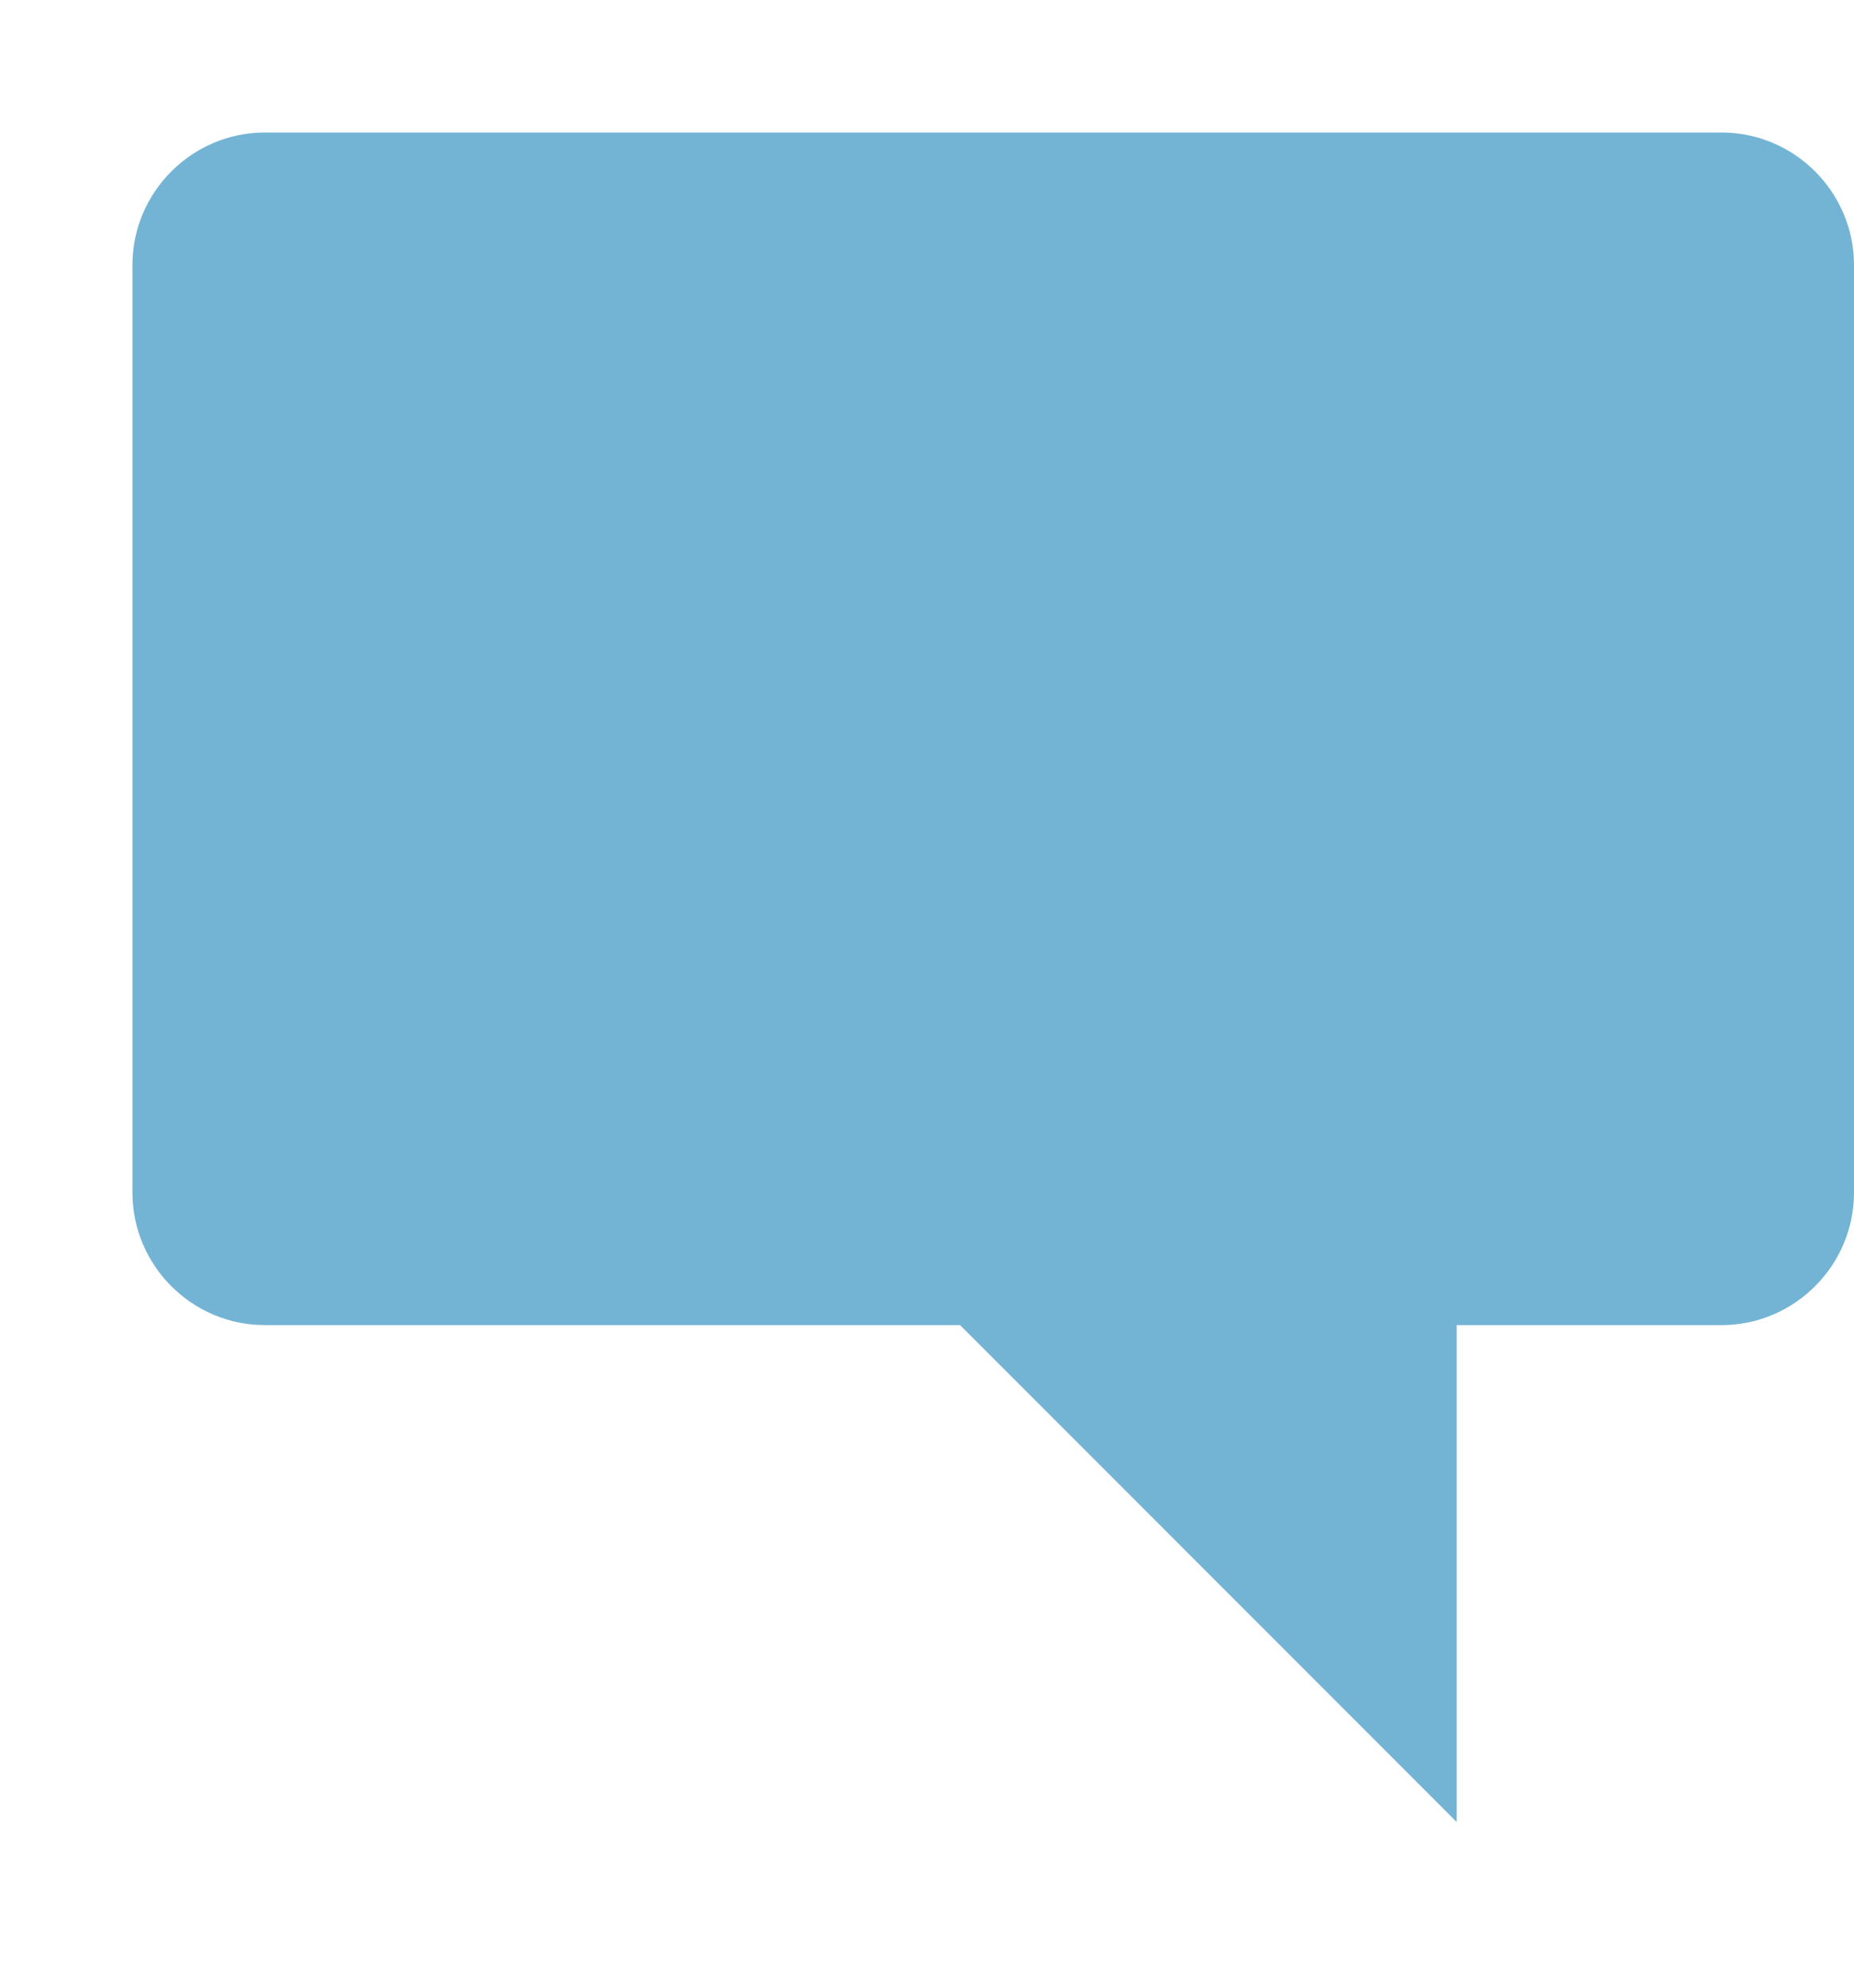 <svg xmlns="http://www.w3.org/2000/svg" viewBox="0 0 14 15" width="14" height="15">
	<defs>
		<filter id="flt1"> <feColorMatrix in="SourceGraphic" type="matrix" values="0 0 0 0 0.452   0 0 0 0 0.704   0 0 0 0 0.835   0 0 0 1 0" /> </filter>
	</defs>
	<style>
		tspan { white-space:pre }
		.shp0 { filter: url(#flt1);fill: #73b4d5 } 
	</style>
	<path id="Shape 81 copy 9" class="shp0" d="M1,2v7c0,0.55 0.45,1 1,1h11c0.55,0 1,-0.45 1,-1v-7c0,-0.55 -0.45,-1 -1,-1h-11c-0.55,0 -1,0.45 -1,1zM6.5,9.25l4.5,4.5v-5.42z" />
</svg>